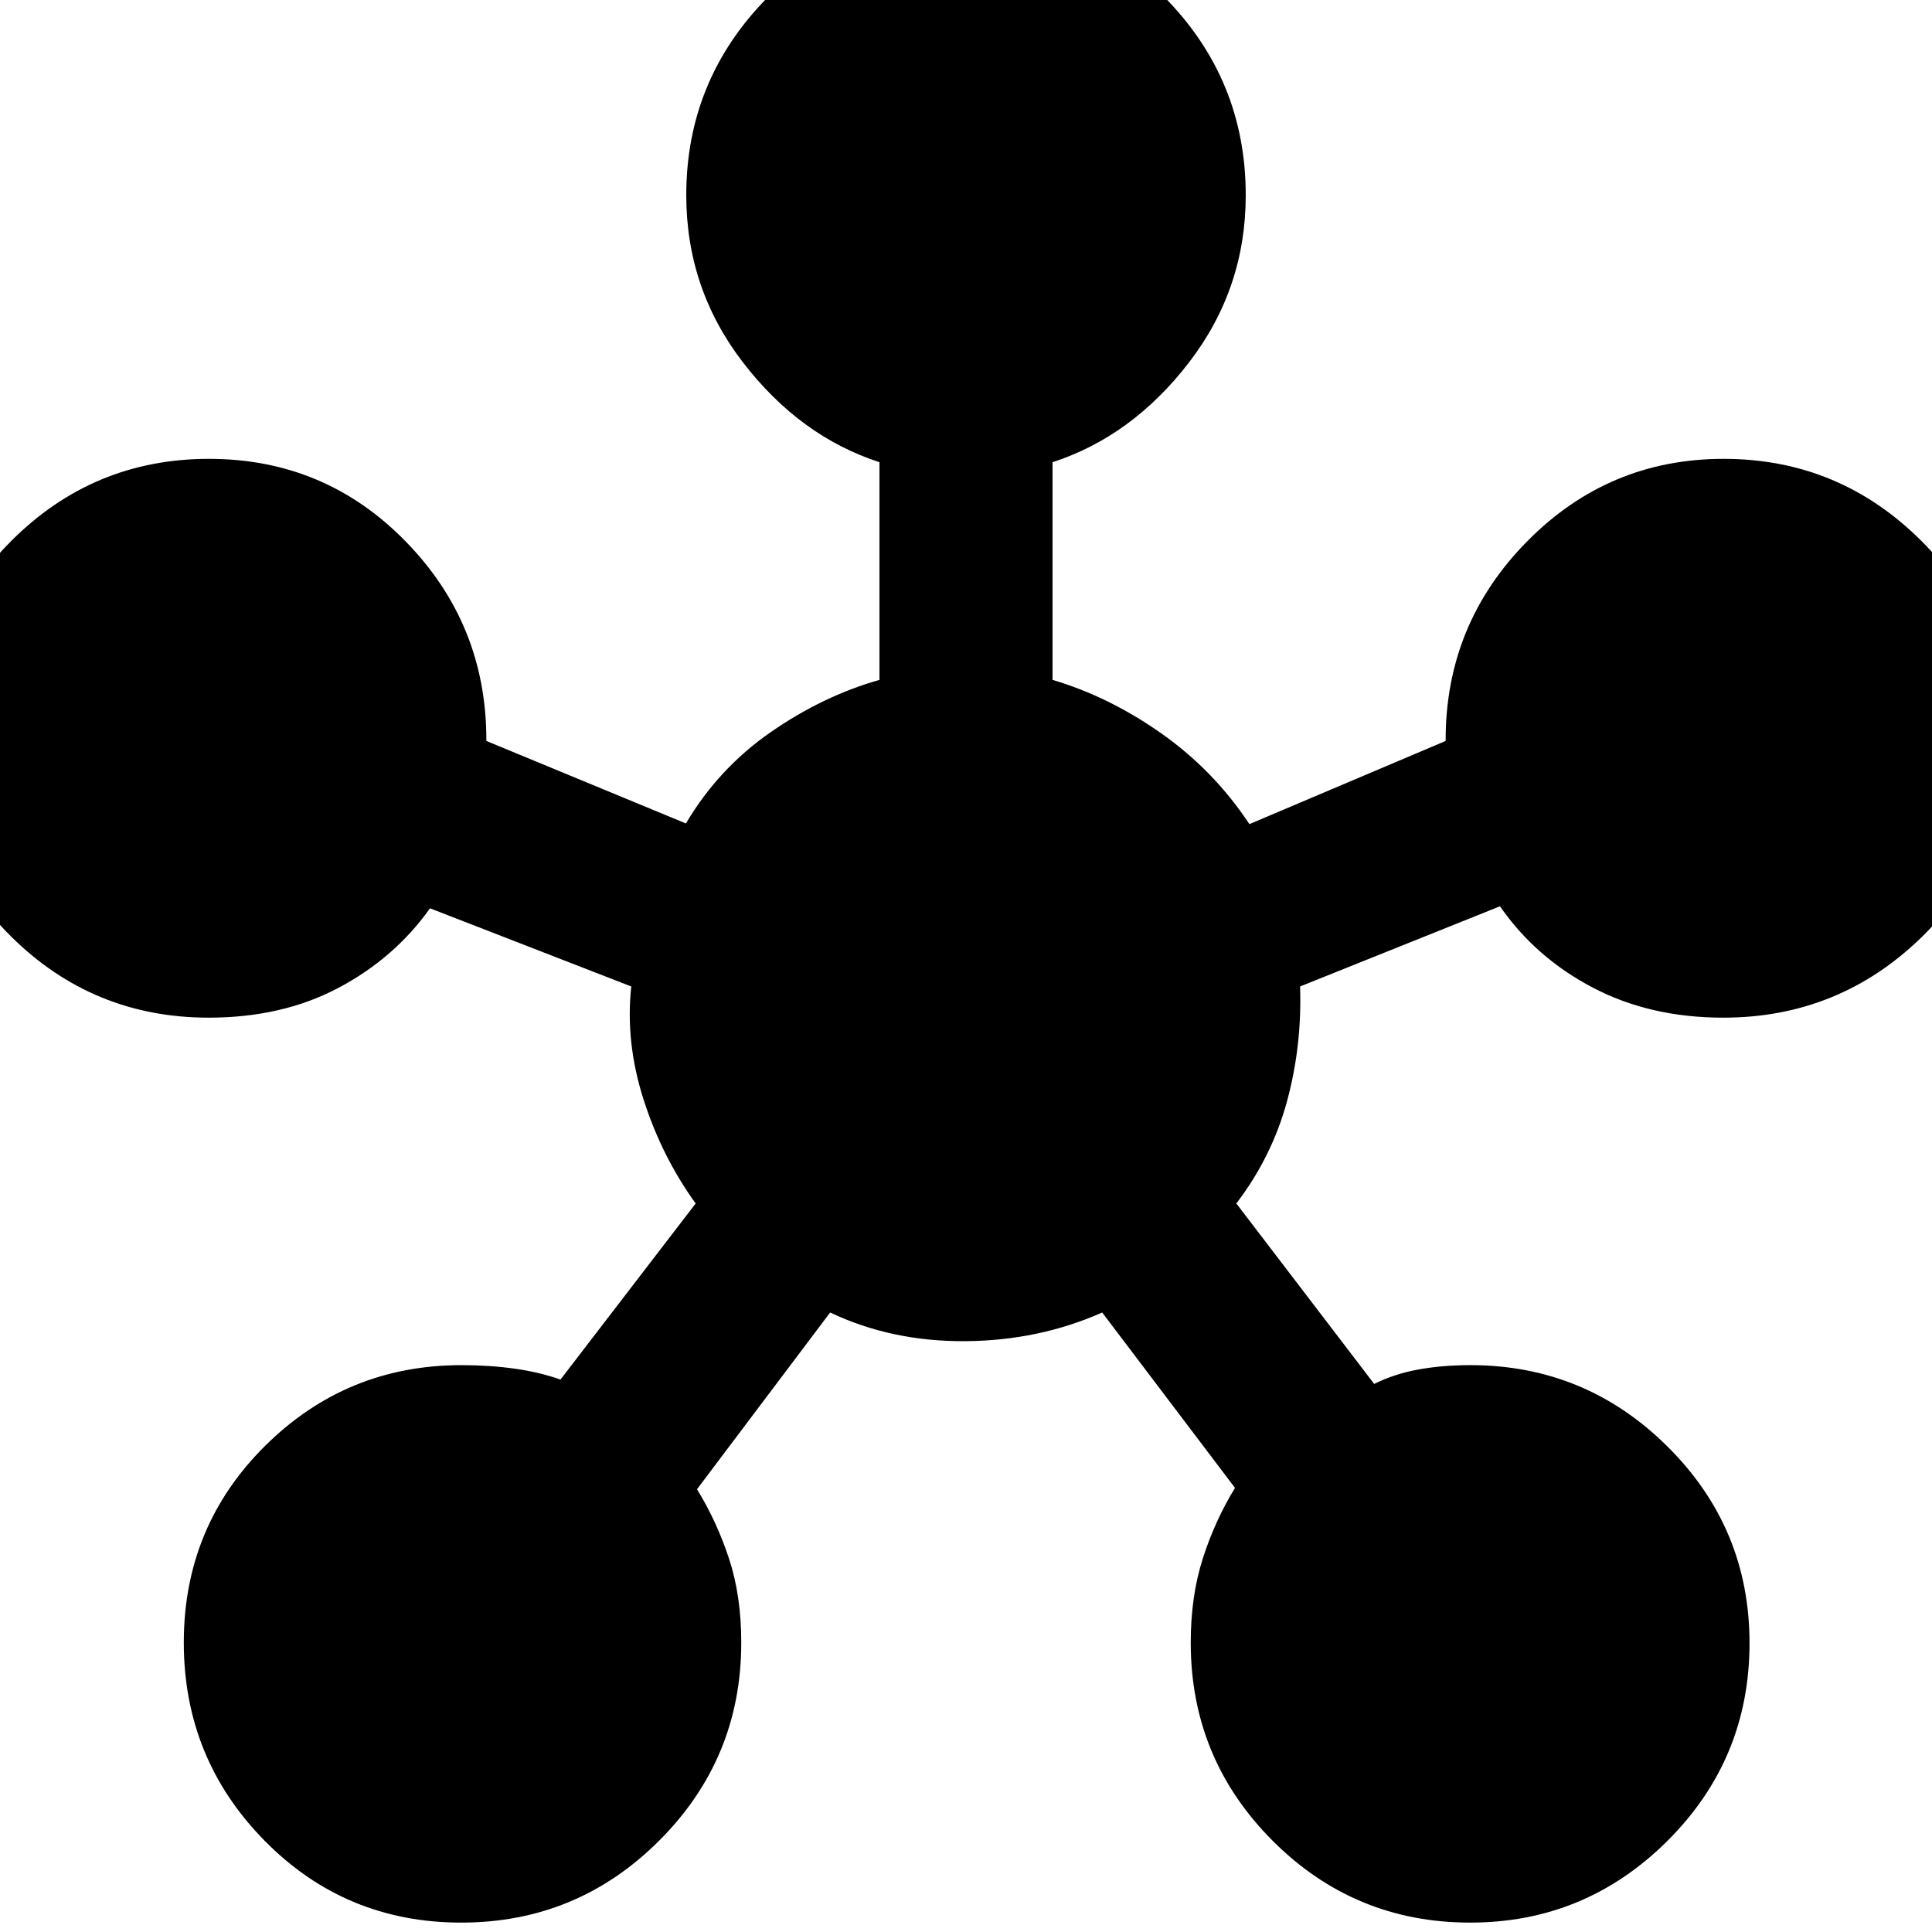 <svg xmlns="http://www.w3.org/2000/svg" height="40" viewBox="0 -960 960 960" width="40"><path d="M229.16-4.67q-57.66 0-97.74-40.76-40.09-40.76-40.09-98.41 0-57.66 40.42-97.74 40.42-40.09 97.58-40.09 14 0 26.42 1.75 12.42 1.75 22.75 5.42l67.17-87.5q-16.84-23.33-25.92-51.75-9.08-28.42-6.08-56.08l-100-38.84q-17.67 24.84-45.6 39.59-27.93 14.75-64.35 14.75-57.61 0-98.33-40.45-40.72-40.46-40.72-97.67 0-57.63 40.76-98.59T103.84-732q57.66 0 97.74 41.04 40.09 41.04 40.09 98.63v.75-.25l99.16 41q16.17-27.34 42.09-45.34 25.91-18 54.08-26v-108.16q-39.5-12.84-67.75-49.5Q341-816.5 341-863q0-57.58 40.76-98.62 40.76-41.05 98.42-41.05 57.65 0 98.24 41.05Q619-920.58 619-863q0 46.5-28.25 83.17-28.25 36.66-67.75 49.5v108.16q28.17 8.34 54.17 26.67 26 18.33 43.66 45l97.5-41.33v.25-.75q0-57.59 40.45-98.63Q799.24-732 856.45-732q57.63 0 98.59 41.09Q996-649.81 996-592.16q0 57.66-41.06 97.74-41.05 40.09-98.66 40.09-36.35 0-64.81-14.92-28.47-14.92-46.14-40.42L646-469.83q1 29.5-6.5 57.08T614.33-362l68.5 89.67q10-5 21.92-7.17 11.92-2.17 25.92-2.17 57.16 0 97.91 40.45 40.75 40.46 40.75 97.67 0 57.63-40.78 98.26-40.79 40.62-98 40.62-57.63 0-98.26-40.75-40.62-40.75-40.62-98.39 0-23.23 6.08-42.05 6.08-18.81 15.92-34.81l-66-87.16q-31.5 14-68.09 14.25-36.58.25-67.08-14.25L346.33-220q9.84 16 15.92 34.48 6.08 18.48 6.08 41.71 0 57.64-40.76 98.39T229.16-4.67Z"/></svg>